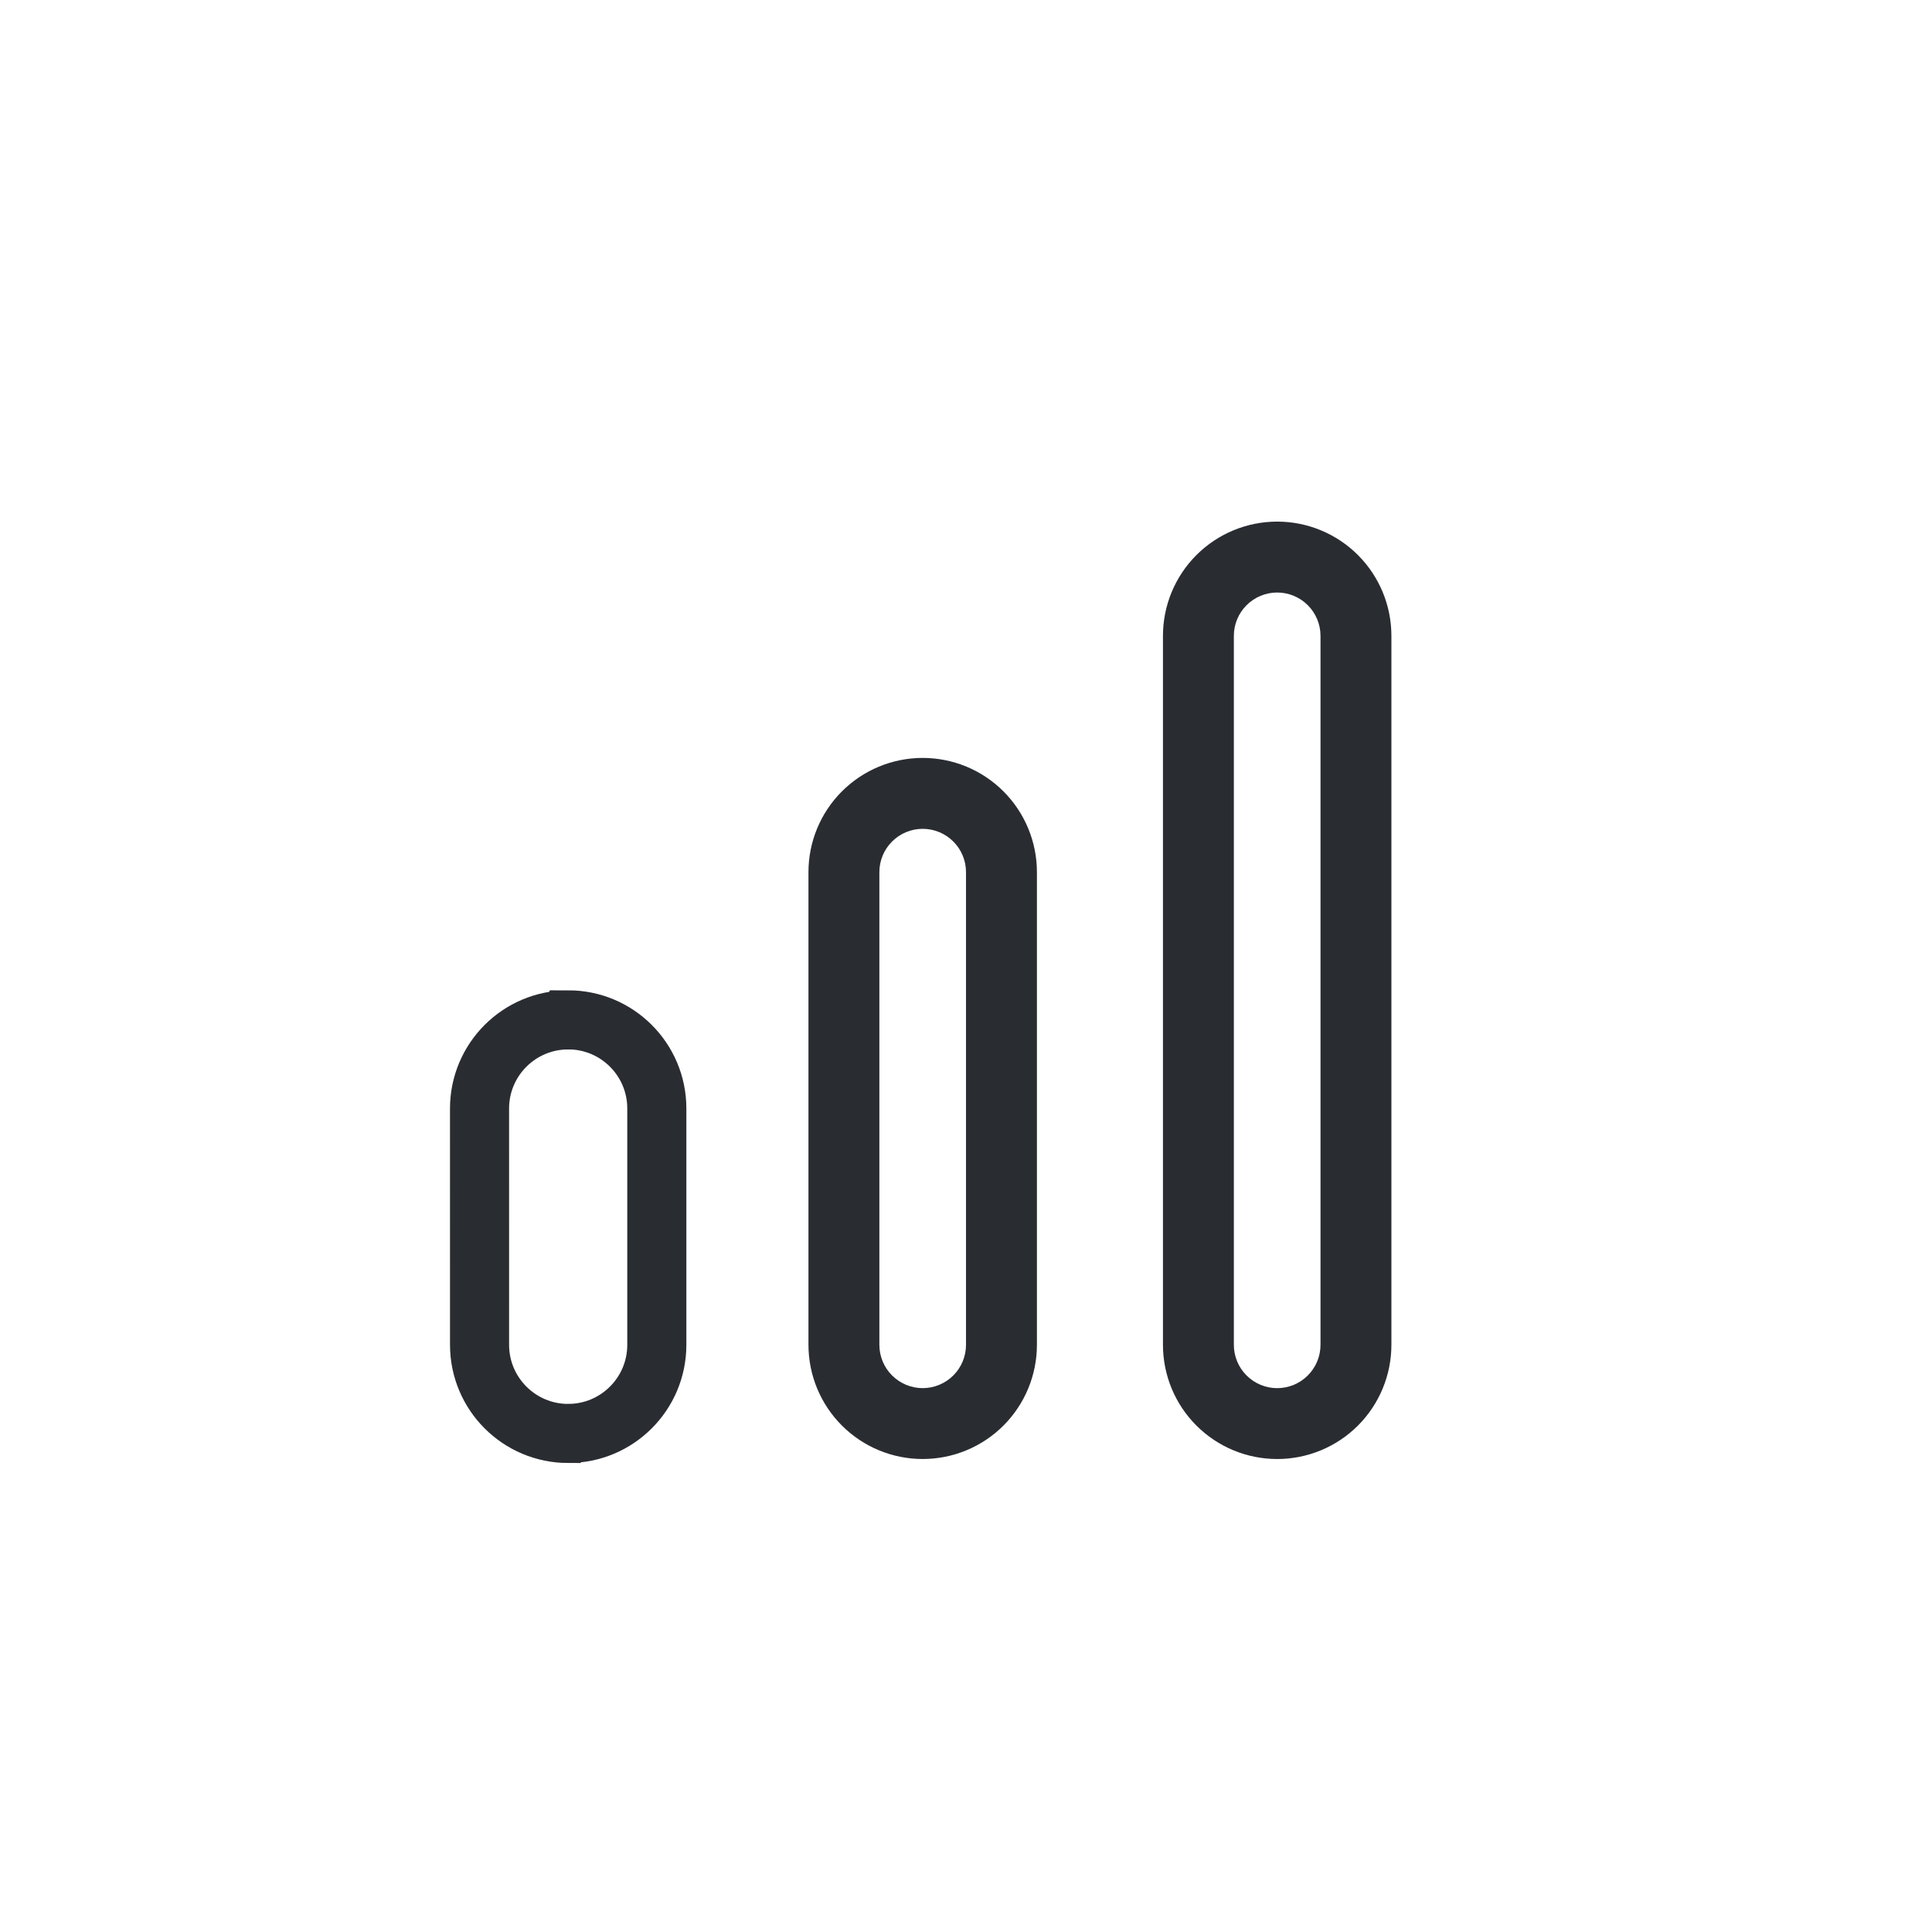 <?xml version="1.0" encoding="UTF-8"?>
<!DOCTYPE svg PUBLIC "-//W3C//DTD SVG 1.1//EN" "http://www.w3.org/Graphics/SVG/1.1/DTD/svg11.dtd">
<!-- Creator: CorelDRAW -->
<svg xmlns="http://www.w3.org/2000/svg" xml:space="preserve" width="12.978mm" height="12.978mm" version="1.1" style="shape-rendering:geometricPrecision; text-rendering:geometricPrecision; image-rendering:optimizeQuality; fill-rule:evenodd; clip-rule:evenodd"
viewBox="0 0 1021.04 1021.04"
 xmlns:xlink="http://www.w3.org/1999/xlink"
 xmlns:xodm="http://www.corel.com/coreldraw/odm/2003">
 <defs>
  <style type="text/css">
   <![CDATA[
    .str0 {stroke:#292D32;stroke-width:31.23;stroke-miterlimit:22.926}
    .fil0 {fill:none}
    .fil3 {fill:none;fill-rule:nonzero}
    .fil2 {fill:#292D32;fill-rule:nonzero}
    .fil1 {fill:#292D32;fill-rule:nonzero}
   ]]>
  </style>
 </defs>
 <g id="Слой_x0020_1">
  <rect class="fil0" width="1021.04" height="1021.04"/>
  <path id="Vector" class="fil1" d="M444.94 418.23c11.32,-11.32 26.68,-17.68 42.69,-17.68 16.01,0 31.37,6.36 42.69,17.68 11.32,11.32 17.68,26.68 17.68,42.68l0 249.8c0,16 -6.36,31.36 -17.68,42.68 -11.32,11.32 -26.68,17.68 -42.69,17.68 -16.01,0 -31.37,-6.36 -42.69,-17.68 -11.32,-11.32 -17.68,-26.68 -17.68,-42.68l0 -249.8c0,-16 6.36,-31.36 17.68,-42.68zm58.88 308.67c4.3,-4.29 6.7,-10.12 6.7,-16.18l0 -249.8c0,-6.07 -2.41,-11.9 -6.7,-16.18 -4.3,-4.3 -10.12,-6.71 -16.19,-6.71 -6.07,0 -11.9,2.42 -16.19,6.71 -4.3,4.29 -6.7,10.12 -6.7,16.18l0 249.8c0,6.07 2.41,11.9 6.7,16.18 4.3,4.3 10.12,6.71 16.19,6.71 6.07,0 11.9,-2.42 16.19,-6.71z"/>
  <path id="Vector_2" class="fil2" d="M632.29 293.34c11.32,-11.32 26.68,-17.68 42.69,-17.68 16,0 31.36,6.36 42.68,17.68 11.32,11.32 17.68,26.68 17.68,42.68l0 374.7c0,16 -6.36,31.36 -17.68,42.68 -11.32,11.32 -26.68,17.68 -42.68,17.68 -16.01,0 -31.37,-6.36 -42.69,-17.68 -11.32,-11.32 -17.68,-26.68 -17.68,-42.68l0 -374.7c0,-16 6.36,-31.36 17.68,-42.68zm58.87 433.57c4.3,-4.29 6.71,-10.12 6.71,-16.18l0 -374.7c0,-6.07 -2.42,-11.9 -6.71,-16.18 -4.29,-4.3 -10.12,-6.71 -16.18,-6.71 -6.07,0 -11.9,2.42 -16.19,6.71 -4.3,4.29 -6.71,10.12 -6.71,16.18l0 374.7c0,6.07 2.42,11.9 6.71,16.18 4.29,4.3 10.12,6.71 16.19,6.71 6.07,0 11.9,-2.42 16.18,-6.71z"/>
  <path class="fil3 str0" d="M300.28 538.98l0 0c25.87,0 46.84,20.98 46.84,46.84l0 124.91c0,25.85 -20.98,46.83 -46.84,46.83l-0.01 0.01c-25.85,-0.01 -46.83,-20.98 -46.83,-46.84l-0.01 -124.89c0.01,-25.87 20.98,-46.84 46.84,-46.84z"/>
 </g>
</svg>
